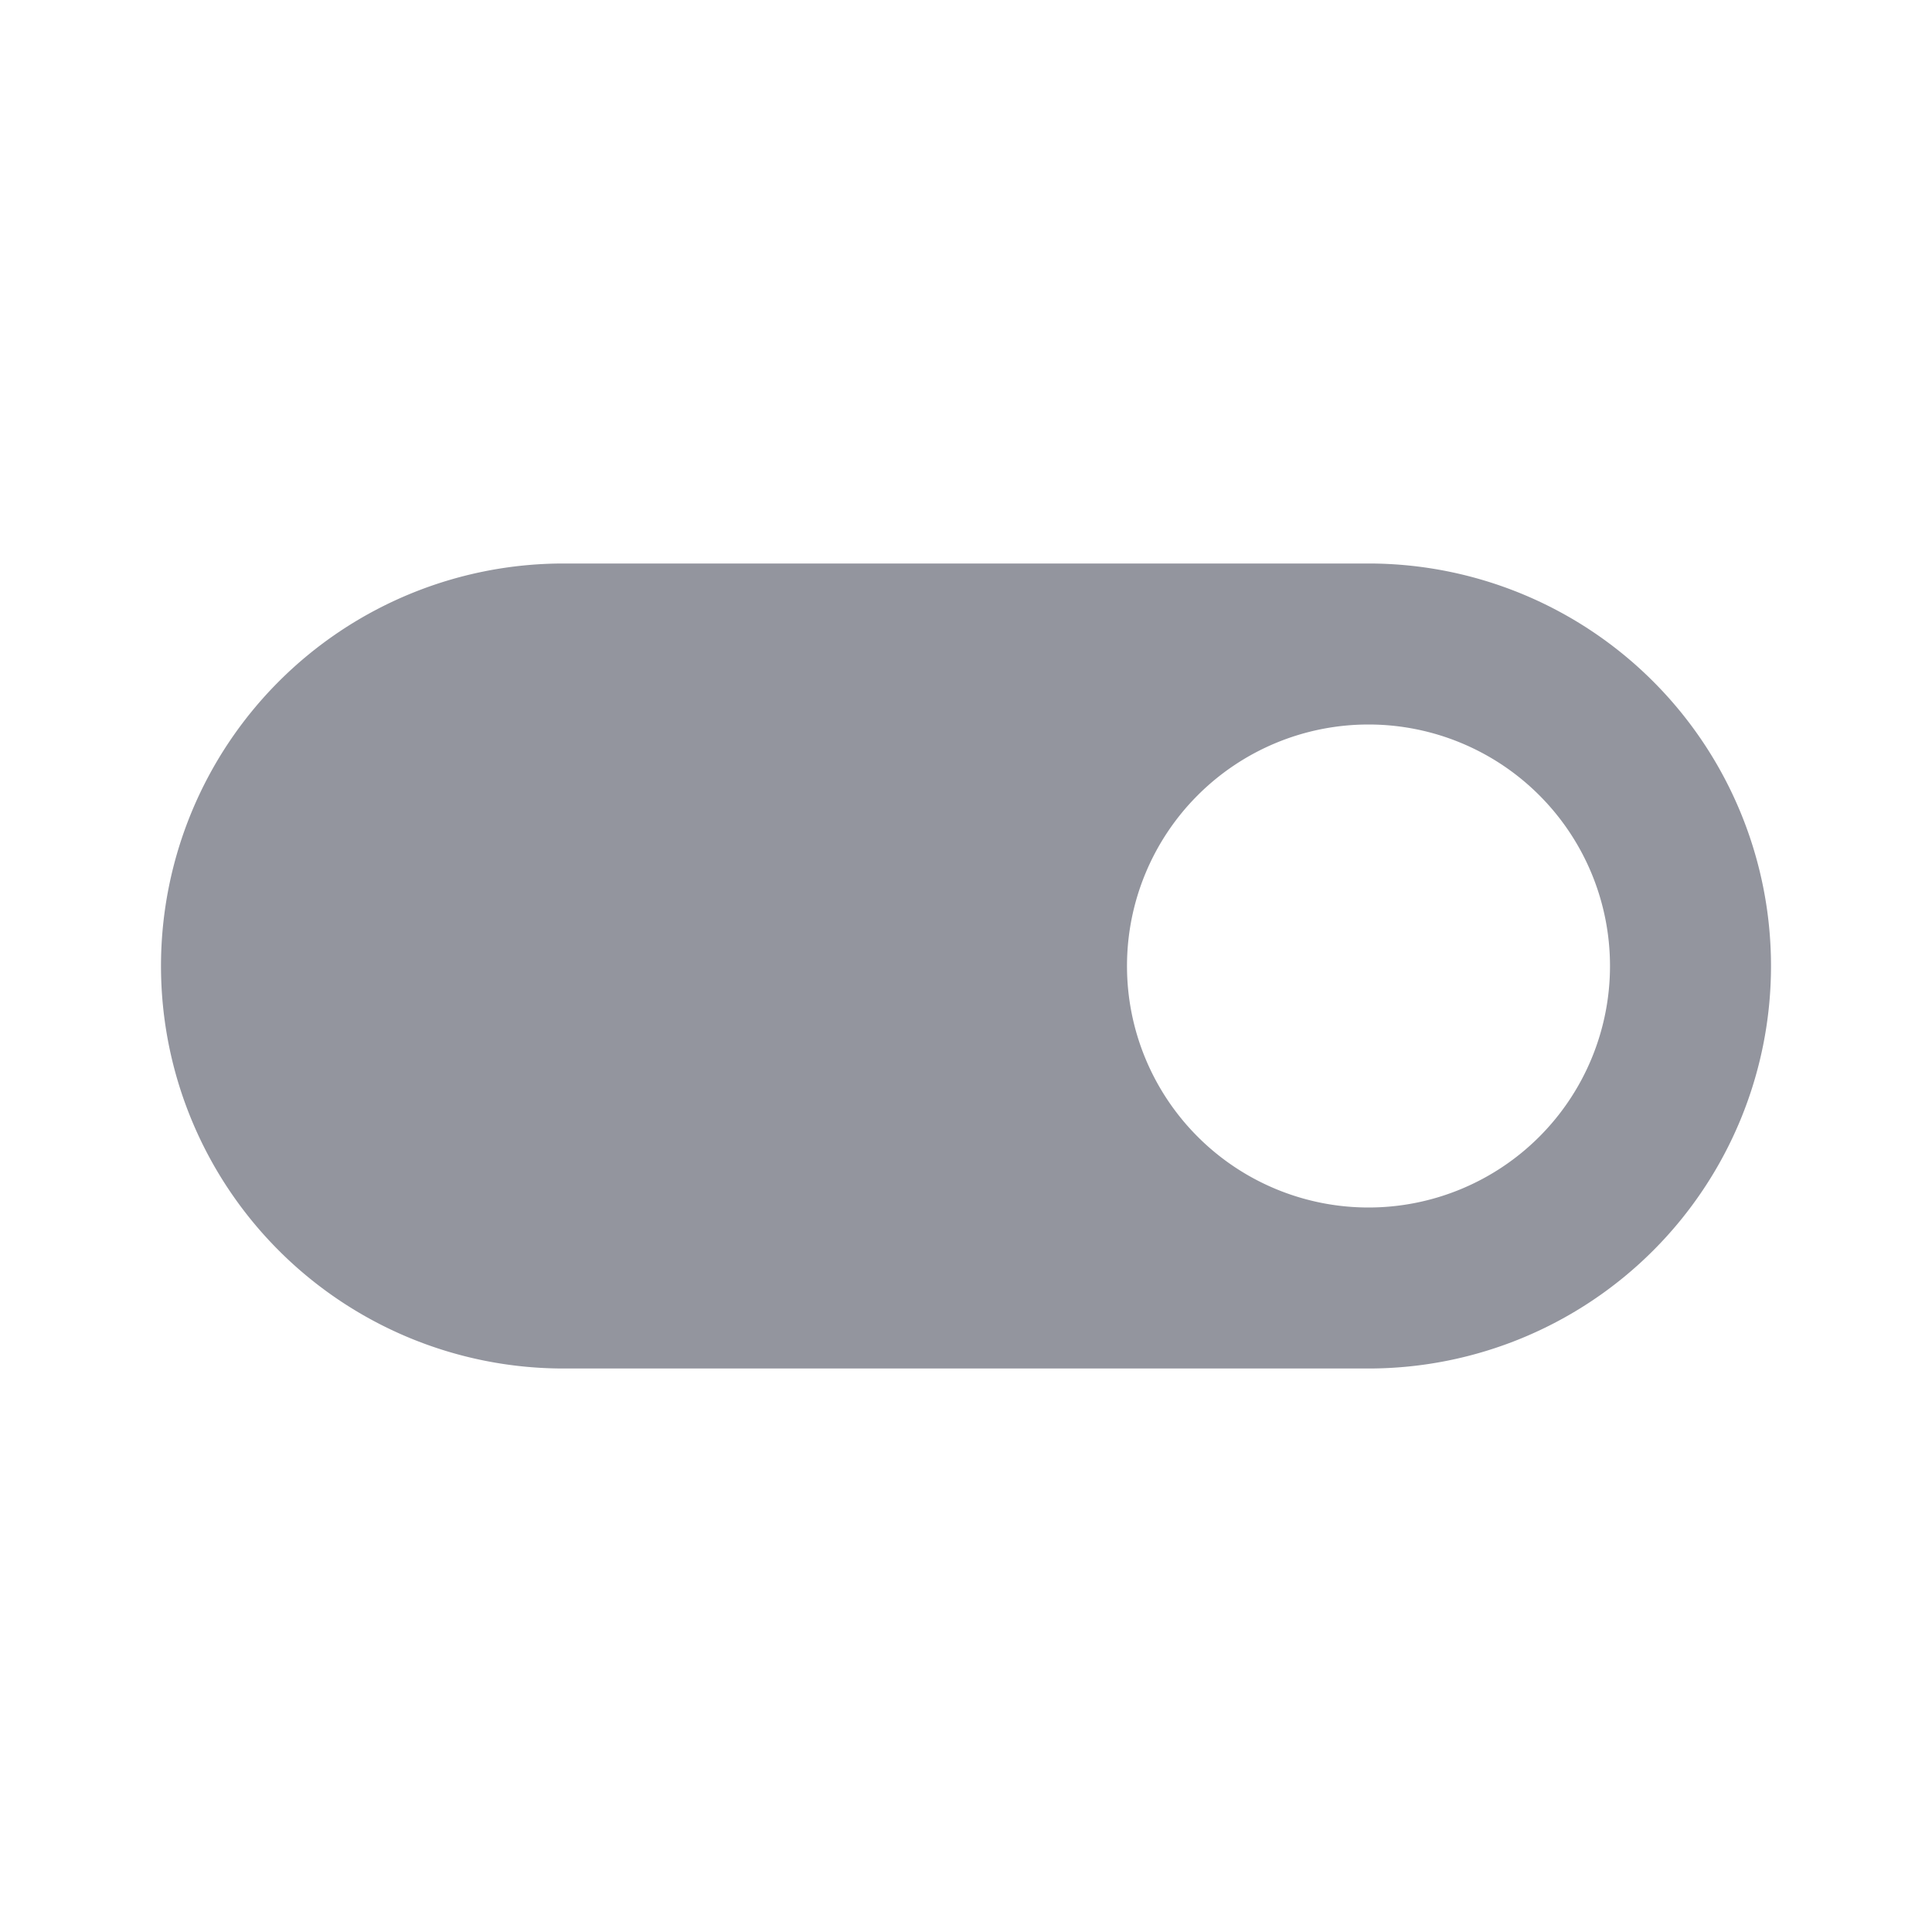 <svg id="toggle_on_black_24dp" xmlns="http://www.w3.org/2000/svg" width="24" height="24" viewBox="0 0 24 24">
  <path id="Path_5002" data-name="Path 5002" d="M0,0H24V24H0Z" fill="none"/>
  <path id="Path_5003" data-name="Path 5003" d="M17,7H7A5,5,0,0,0,7,17H17A5,5,0,0,0,17,7Zm0,8a3,3,0,1,1,3-3A3,3,0,0,1,17,15Z" fill="#93959e"/>
</svg>
